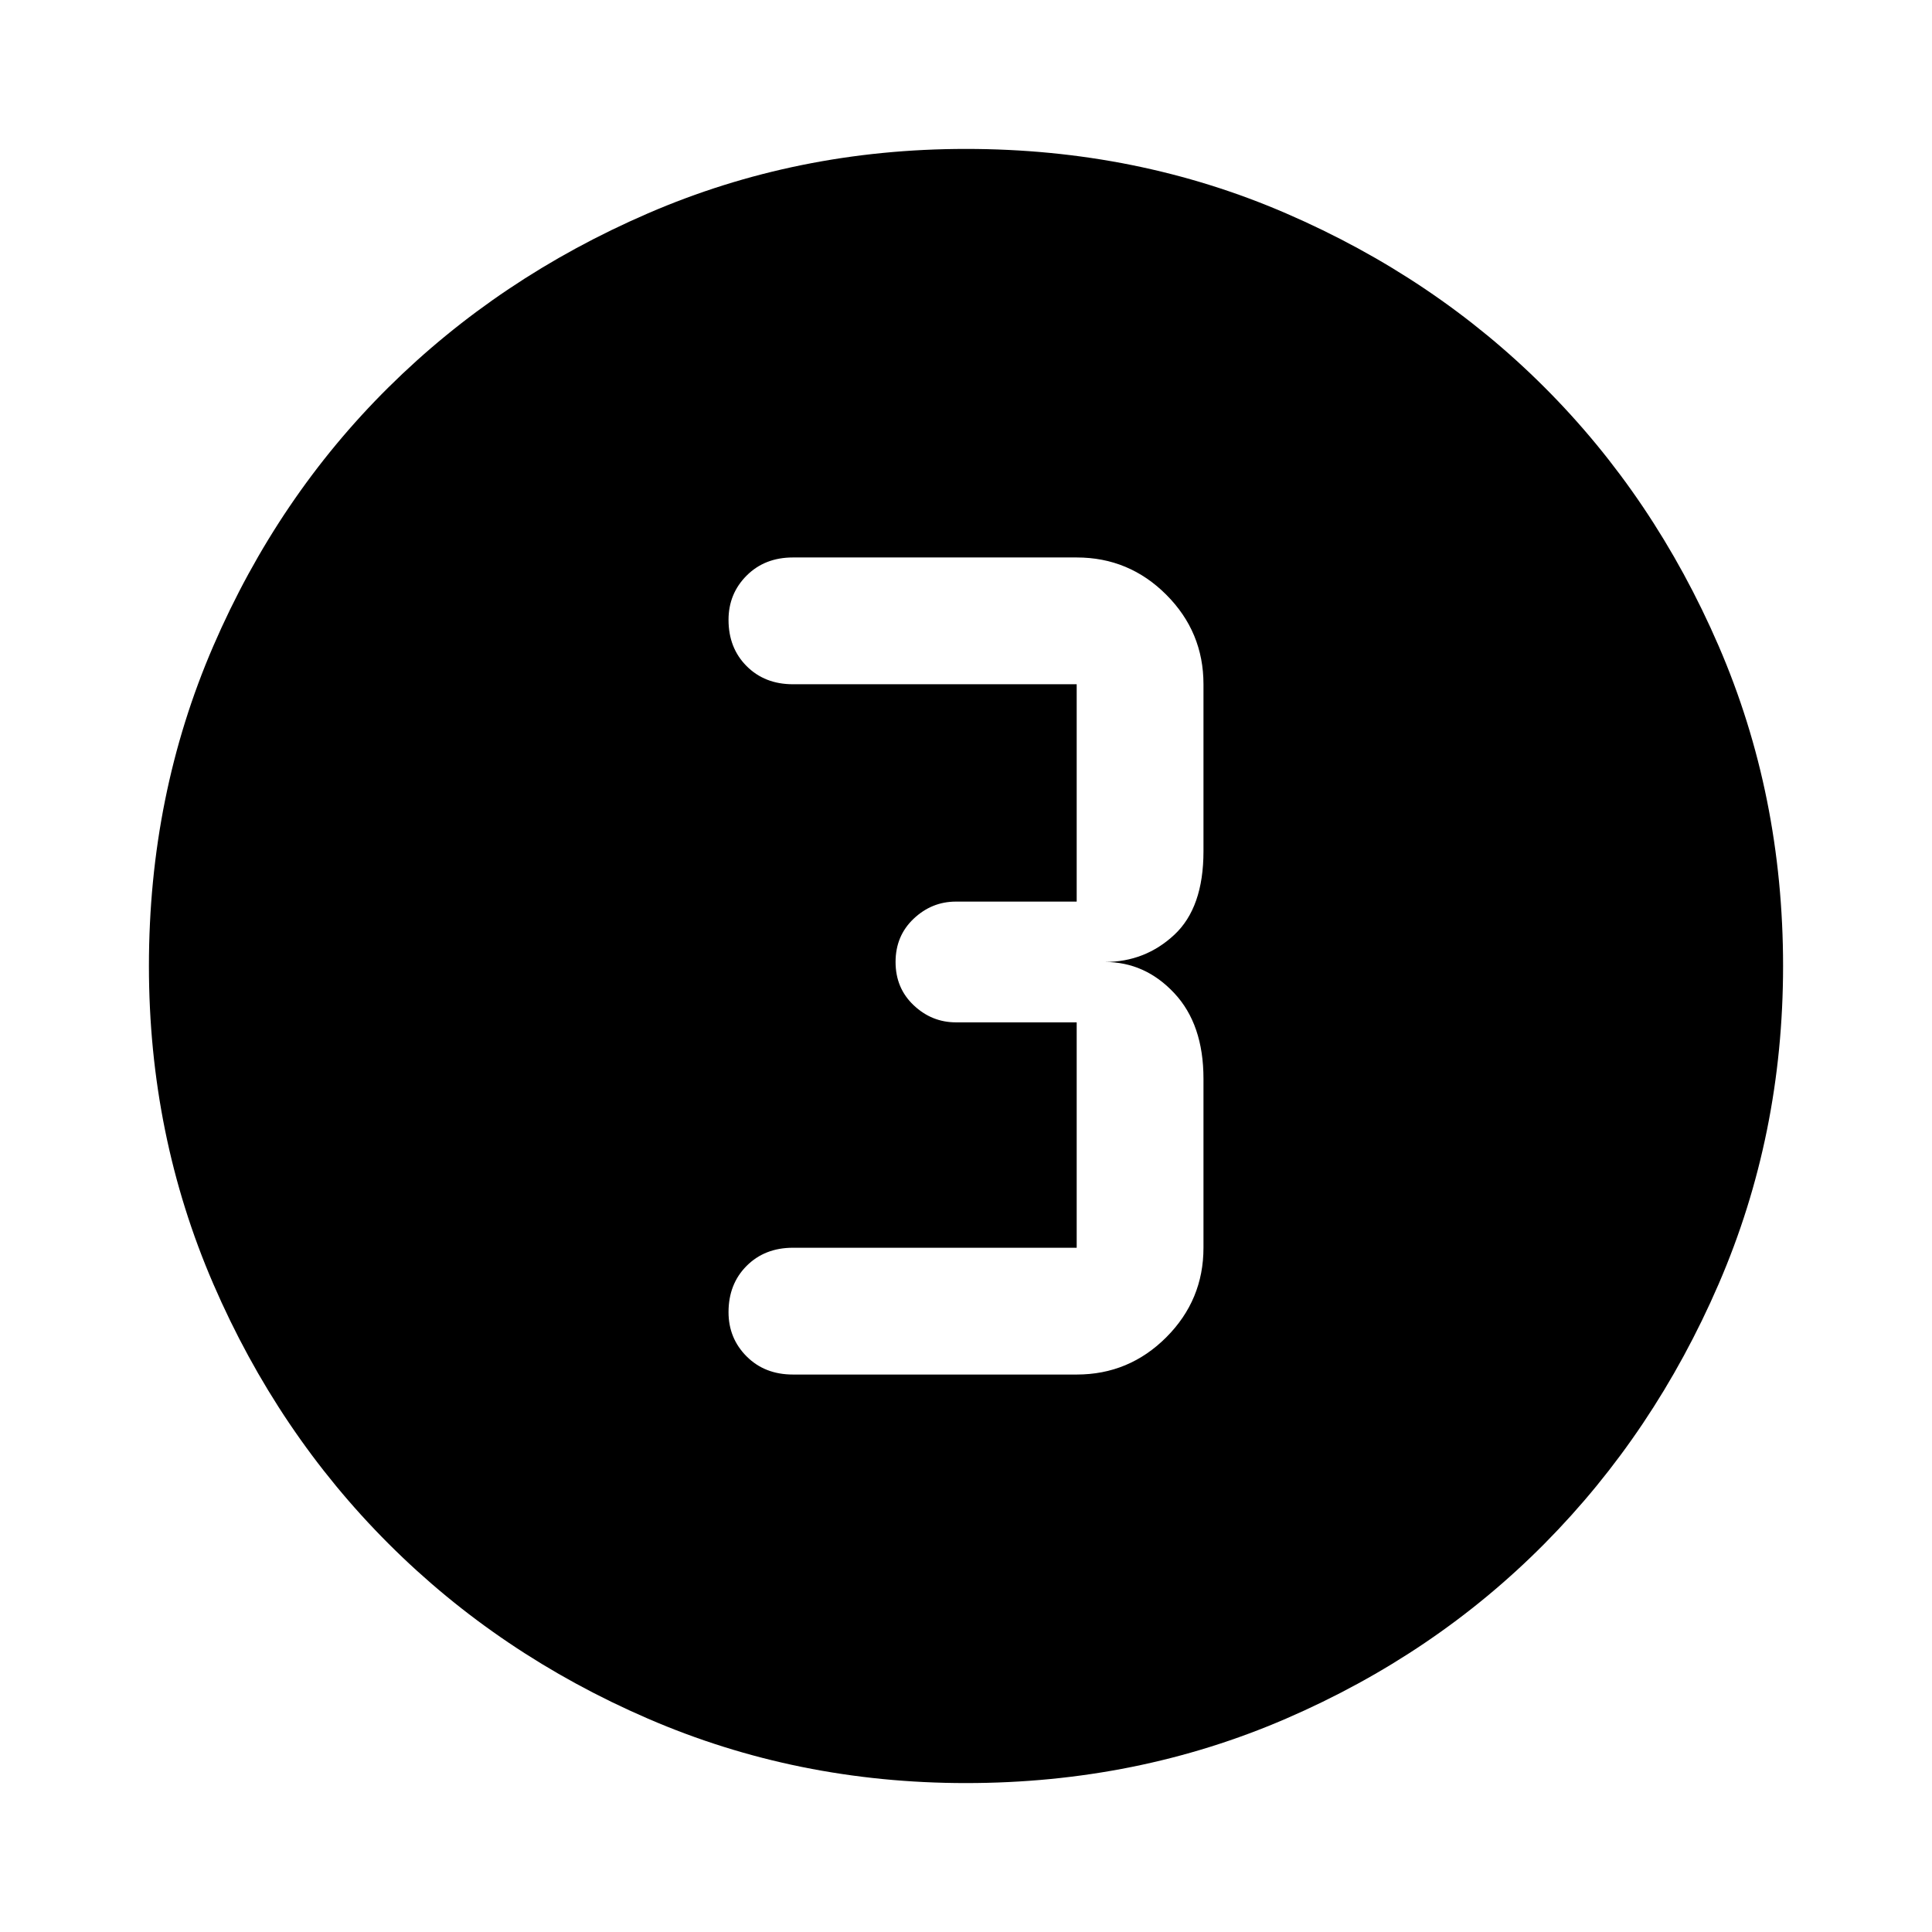 <svg xmlns="http://www.w3.org/2000/svg" width="48" height="48" viewBox="0 0 48 48"><path d="M24 44.3q-4.2 0-7.9-1.6t-6.45-4.35Q6.9 35.6 5.3 31.9 3.7 28.2 3.7 24q0-4.25 1.6-7.95t4.35-6.425Q12.4 6.9 16.1 5.3T24 3.7q4.25 0 7.95 1.6t6.425 4.325Q41.1 12.35 42.7 16.05q1.6 3.7 1.6 7.95 0 4.2-1.6 7.9t-4.325 6.45Q35.65 41.1 31.95 42.7q-3.7 1.6-7.95 1.6Zm-4.3-10.15h7.05q1.3 0 2.225-.925T29.9 31v-4.2q0-1.35-.725-2.125-.725-.775-1.725-.775 1 0 1.725-.675.725-.675.725-2.075V17q0-1.3-.925-2.225t-2.225-.925H19.7q-.7 0-1.15.45-.45.45-.45 1.1 0 .7.45 1.15.45.45 1.15.45h7.05v5.4h-3q-.6 0-1.05.425-.45.425-.45 1.075 0 .65.45 1.075.45.425 1.05.425h3V31H19.7q-.7 0-1.15.45-.45.45-.45 1.15 0 .65.45 1.1.45.45 1.15.45Z"/></svg>
